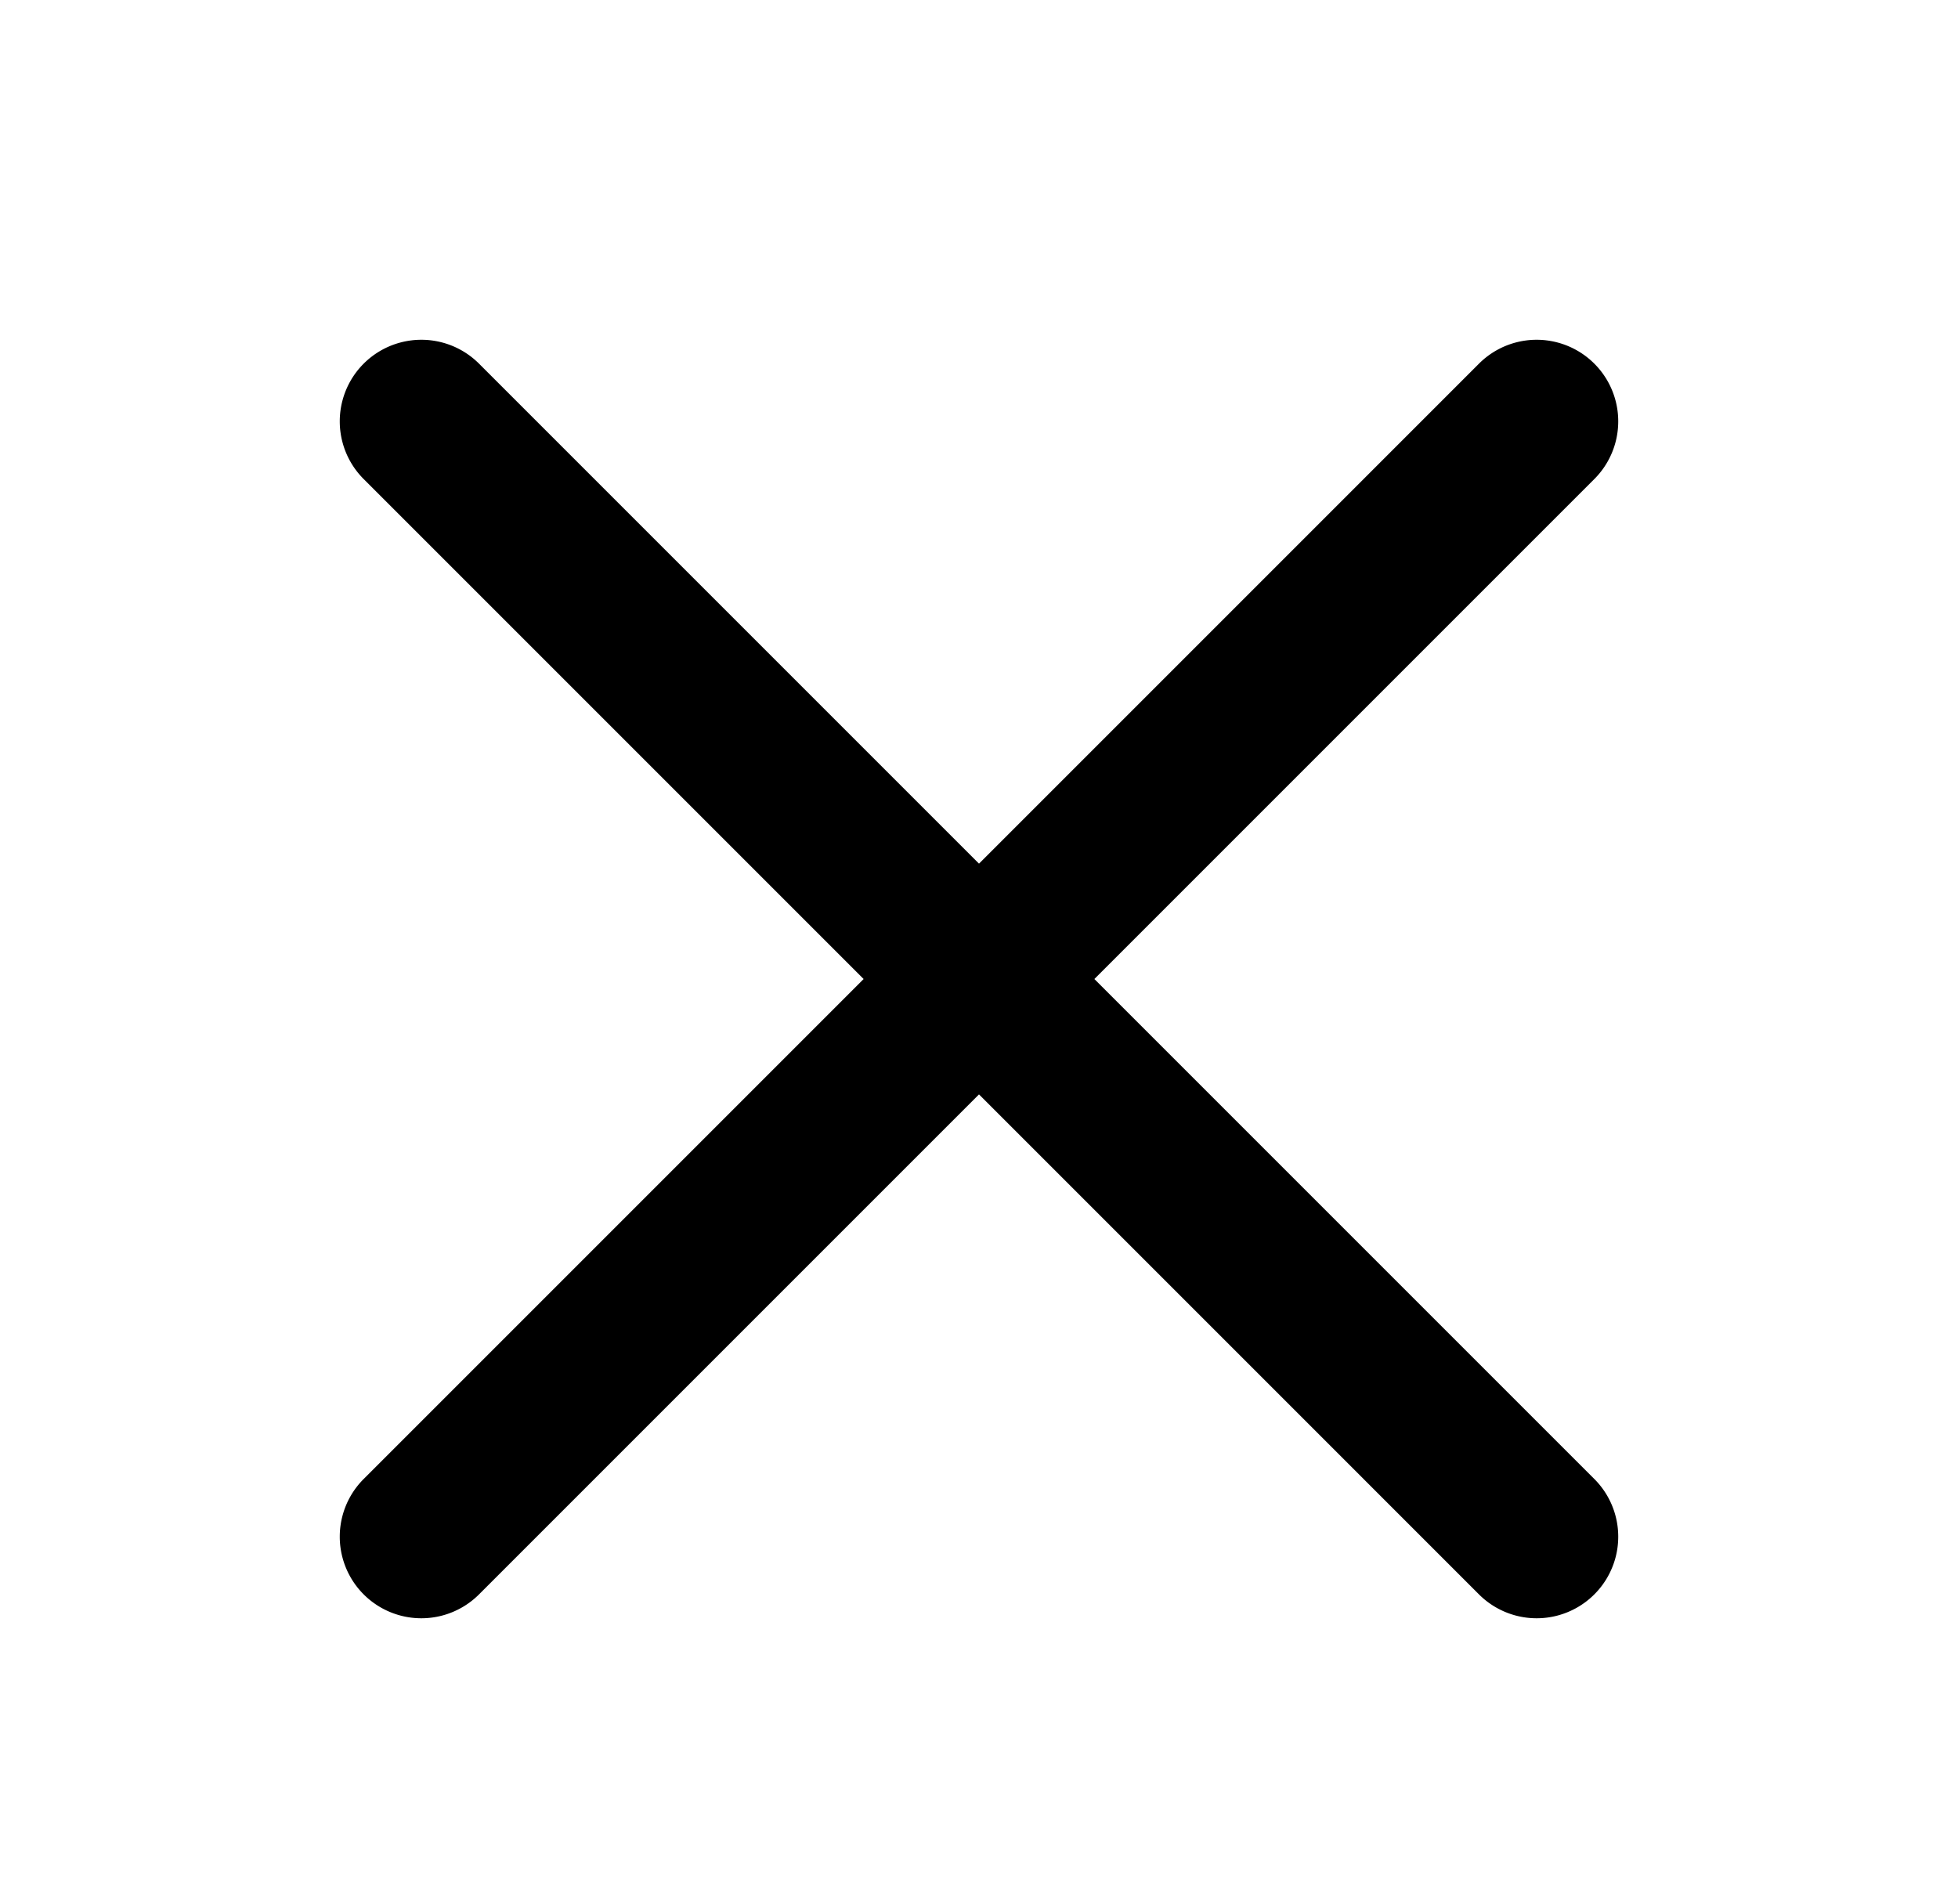 <svg xmlns="http://www.w3.org/2000/svg" xmlns:xlink="http://www.w3.org/1999/xlink" viewBox="0 0 36 35"><defs><path id="byted-close-a" d="M0 0h36v35H0z"/></defs><g fill-rule="evenodd"><mask id="byted-close-b" fill="#fff"><use xlink:href="#byted-close-a"/></mask><path d="M16.5 16.5v-13a1.5 1.5 0 013 0v13h13a1.5 1.5 0 010 3h-13v13a1.5 1.5 0 01-3 0v-13h-13a1.5 1.5 0 010-3h13z" mask="url(#byted-close-b)" transform="rotate(45 18 18)"/></g></svg>